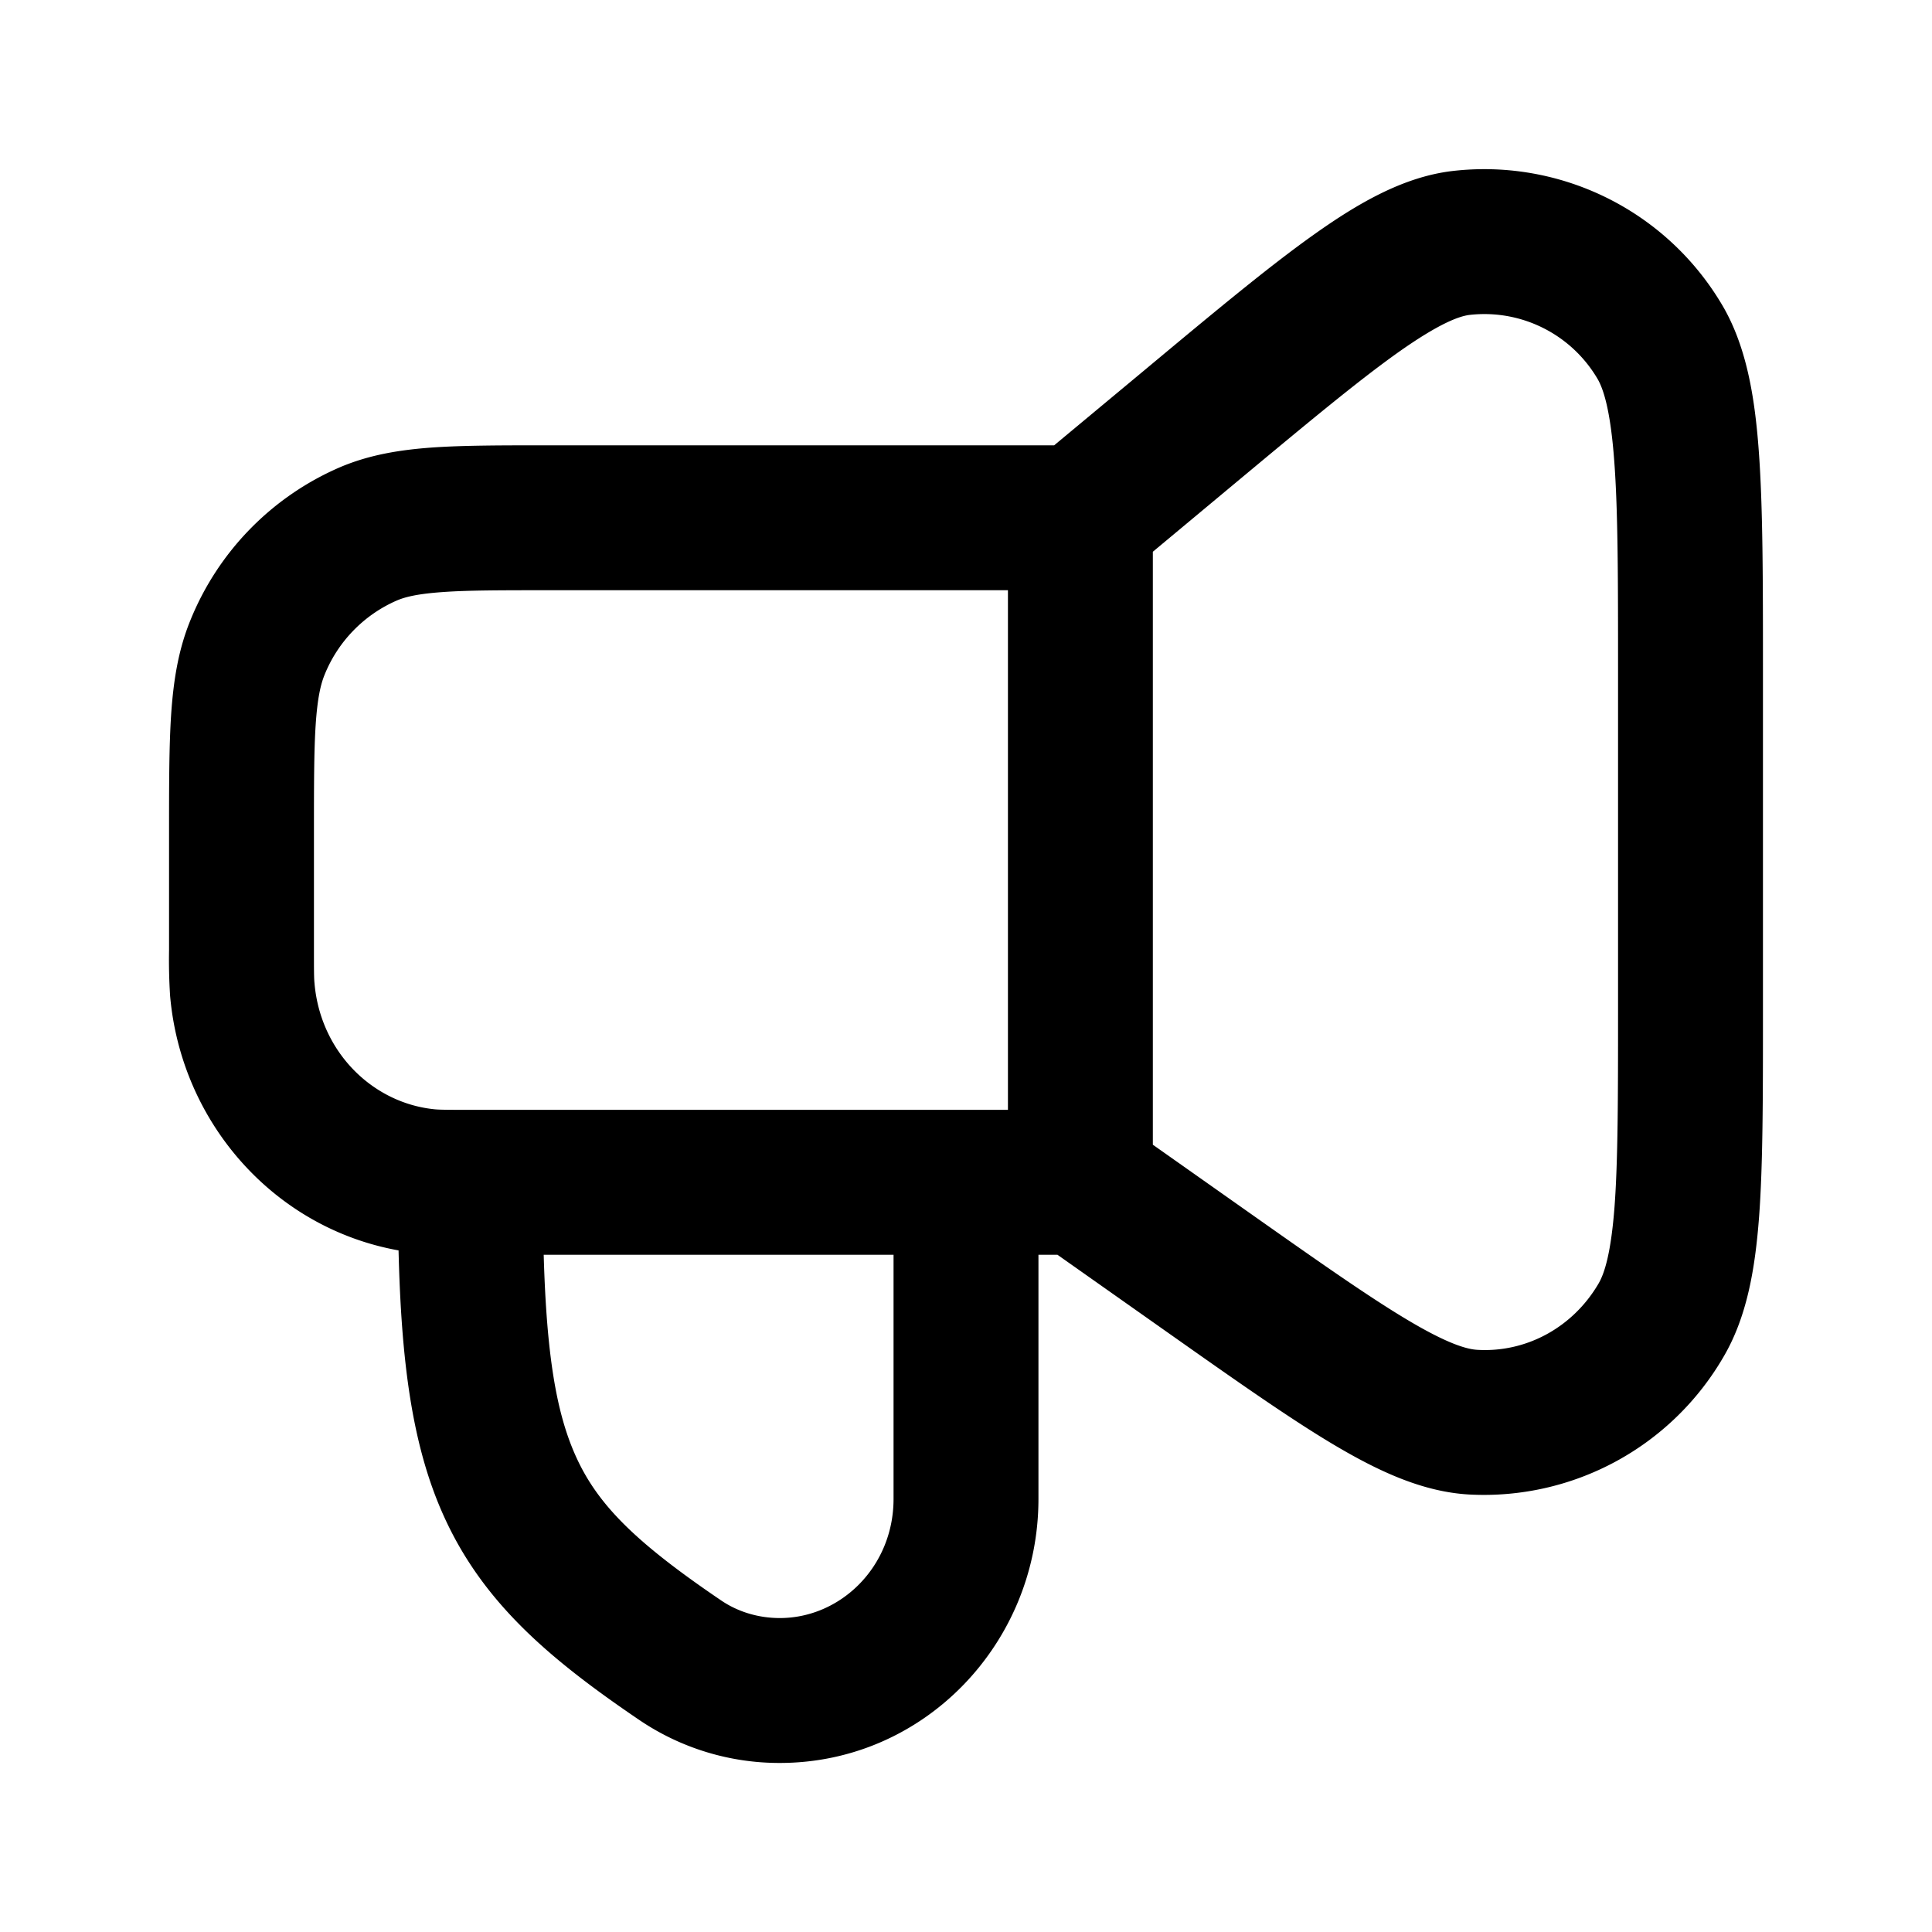 <svg xmlns="http://www.w3.org/2000/svg" width="24" height="24" fill="none"><path fill="currentColor" fill-rule="evenodd" d="M19.839 4.696a1.63 1.63 0 0 0-1.584-.784c-.13.016-.38.106-.893.47-.5.356-1.131.881-2.028 1.628l-1.013.844v7.366l1.201.847c.874.616 1.487 1.047 1.97 1.334.49.292.73.36.86.367.6.036 1.182-.271 1.505-.822.075-.128.156-.38.2-.965.042-.574.043-1.34.043-2.429V8.381c0-1.186 0-2.024-.047-2.65-.047-.64-.136-.908-.214-1.035m-7.318 9.091V7.332h-5.69c-.608 0-1.017 0-1.334.023-.31.022-.463.06-.568.105a1.7 1.7 0 0 0-.9.93c-.046.116-.085.283-.107.605-.022.33-.022.754-.022 1.378v1.391c0 .294 0 .384.007.451.073.852.723 1.494 1.503 1.566.061.005.145.006.432.006zm.574-8.255 1.118-.93c.859-.716 1.544-1.287 2.106-1.686.555-.395 1.115-.718 1.718-.791a3.43 3.43 0 0 1 3.336 1.63c.316.515.424 1.153.475 1.844.052.7.052 1.605.052 2.743v4.248c0 1.042 0 1.876-.048 2.525-.049.647-.15 1.244-.443 1.742a3.44 3.44 0 0 1-3.164 1.708c-.579-.034-1.126-.292-1.674-.617-.55-.327-1.22-.799-2.054-1.387l-1.381-.974H12.9v3.033c0 1.788-1.415 3.28-3.213 3.28a3.1 3.1 0 0 1-1.737-.528c-1.126-.764-1.959-1.468-2.445-2.557-.39-.872-.521-1.917-.554-3.282-1.54-.276-2.7-1.58-2.838-3.163a7 7 0 0 1-.013-.565v-1.462c0-.587 0-1.071.026-1.467.028-.411.086-.791.234-1.158a3.5 3.5 0 0 1 1.864-1.914c.365-.155.743-.216 1.147-.245.387-.027.86-.027 1.429-.027zM6.754 15.587c.035 1.235.155 1.958.395 2.494.272.61.745 1.078 1.812 1.802.207.14.46.217.726.217.756 0 1.413-.638 1.413-1.48v-3.033z" clip-rule="evenodd"/></svg>